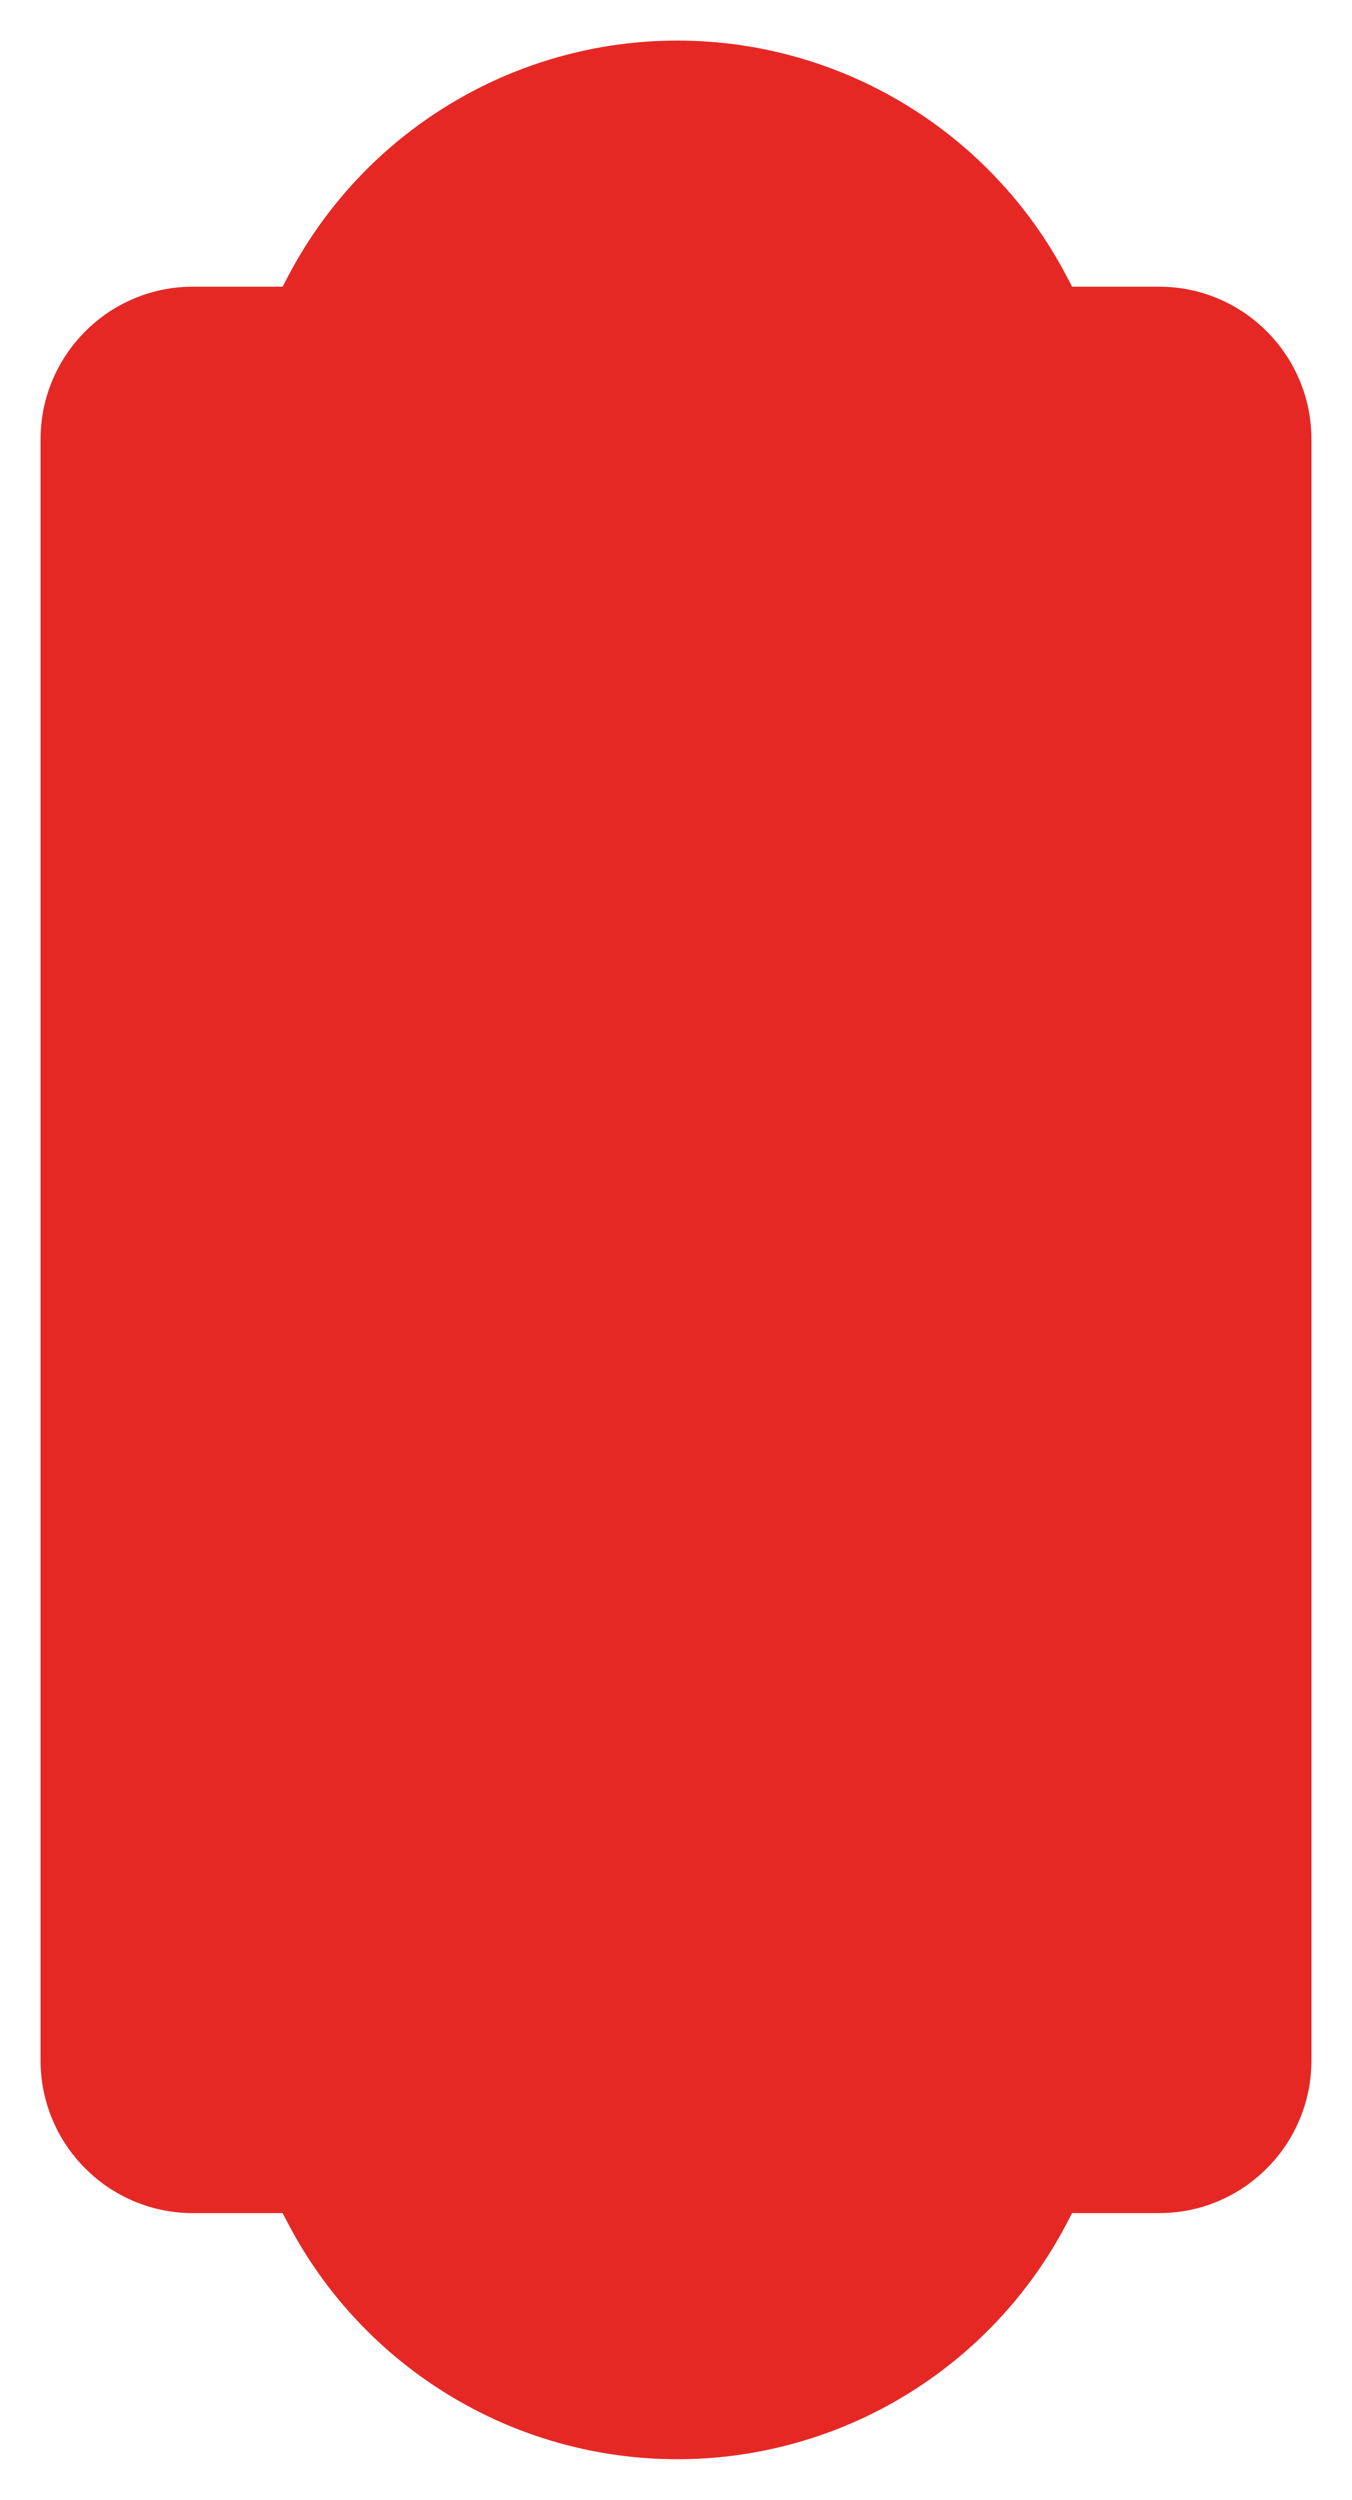 <svg xmlns="http://www.w3.org/2000/svg" xmlns:xlink="http://www.w3.org/1999/xlink" fill="none" version="1.1"
    viewBox="0 0 528 975.669">

    <g>
        <path
            d="M310.973,953.424Q288.215,959.829,264.527,959.829Q240.839,959.829,218.081,953.424Q195.716,947.13,175.804,935.096Q155.891,923.062,139.903,906.178Q123.633,888.997,112.586,868.003L110.359,863.772L75.365,863.772Q63.252,863.772,52.202,859.09Q41.522,854.565,33.279,846.309Q25.035,838.051,20.516,827.35Q15.84,816.276,15.84,804.135L15.84,171.533Q15.84,159.393,20.516,148.318Q25.035,137.617,33.279,129.359Q41.522,121.103,52.202,116.578Q63.251,111.897,75.365,111.897L110.359,111.897L112.586,107.665Q123.633,86.672,139.903,69.49Q155.891,52.606,175.804,40.573Q195.717,28.539,218.081,22.245Q240.839,15.84,264.527,15.84Q288.215,15.84,310.973,22.245Q333.337,28.539,353.25,40.573Q373.163,52.606,389.15,69.49Q405.421,86.672,416.468,107.665L418.695,111.897L452.635,111.897Q464.748,111.897,475.798,116.578Q486.479,121.103,494.721,129.359Q502.965,137.617,507.484,148.318Q512.16,159.393,512.16,171.533L512.16,804.135Q512.16,816.276,507.484,827.35Q502.965,838.051,494.721,846.309Q486.478,854.565,475.798,859.09Q464.749,863.772,452.635,863.772L418.695,863.772L416.468,868.003Q405.421,888.997,389.151,906.178Q373.163,923.062,353.25,935.096Q333.337,947.129,310.973,953.424Z"
            fill-rule="evenodd" fill="#e62825" fill-opacity="1" />
    </g>
</svg>